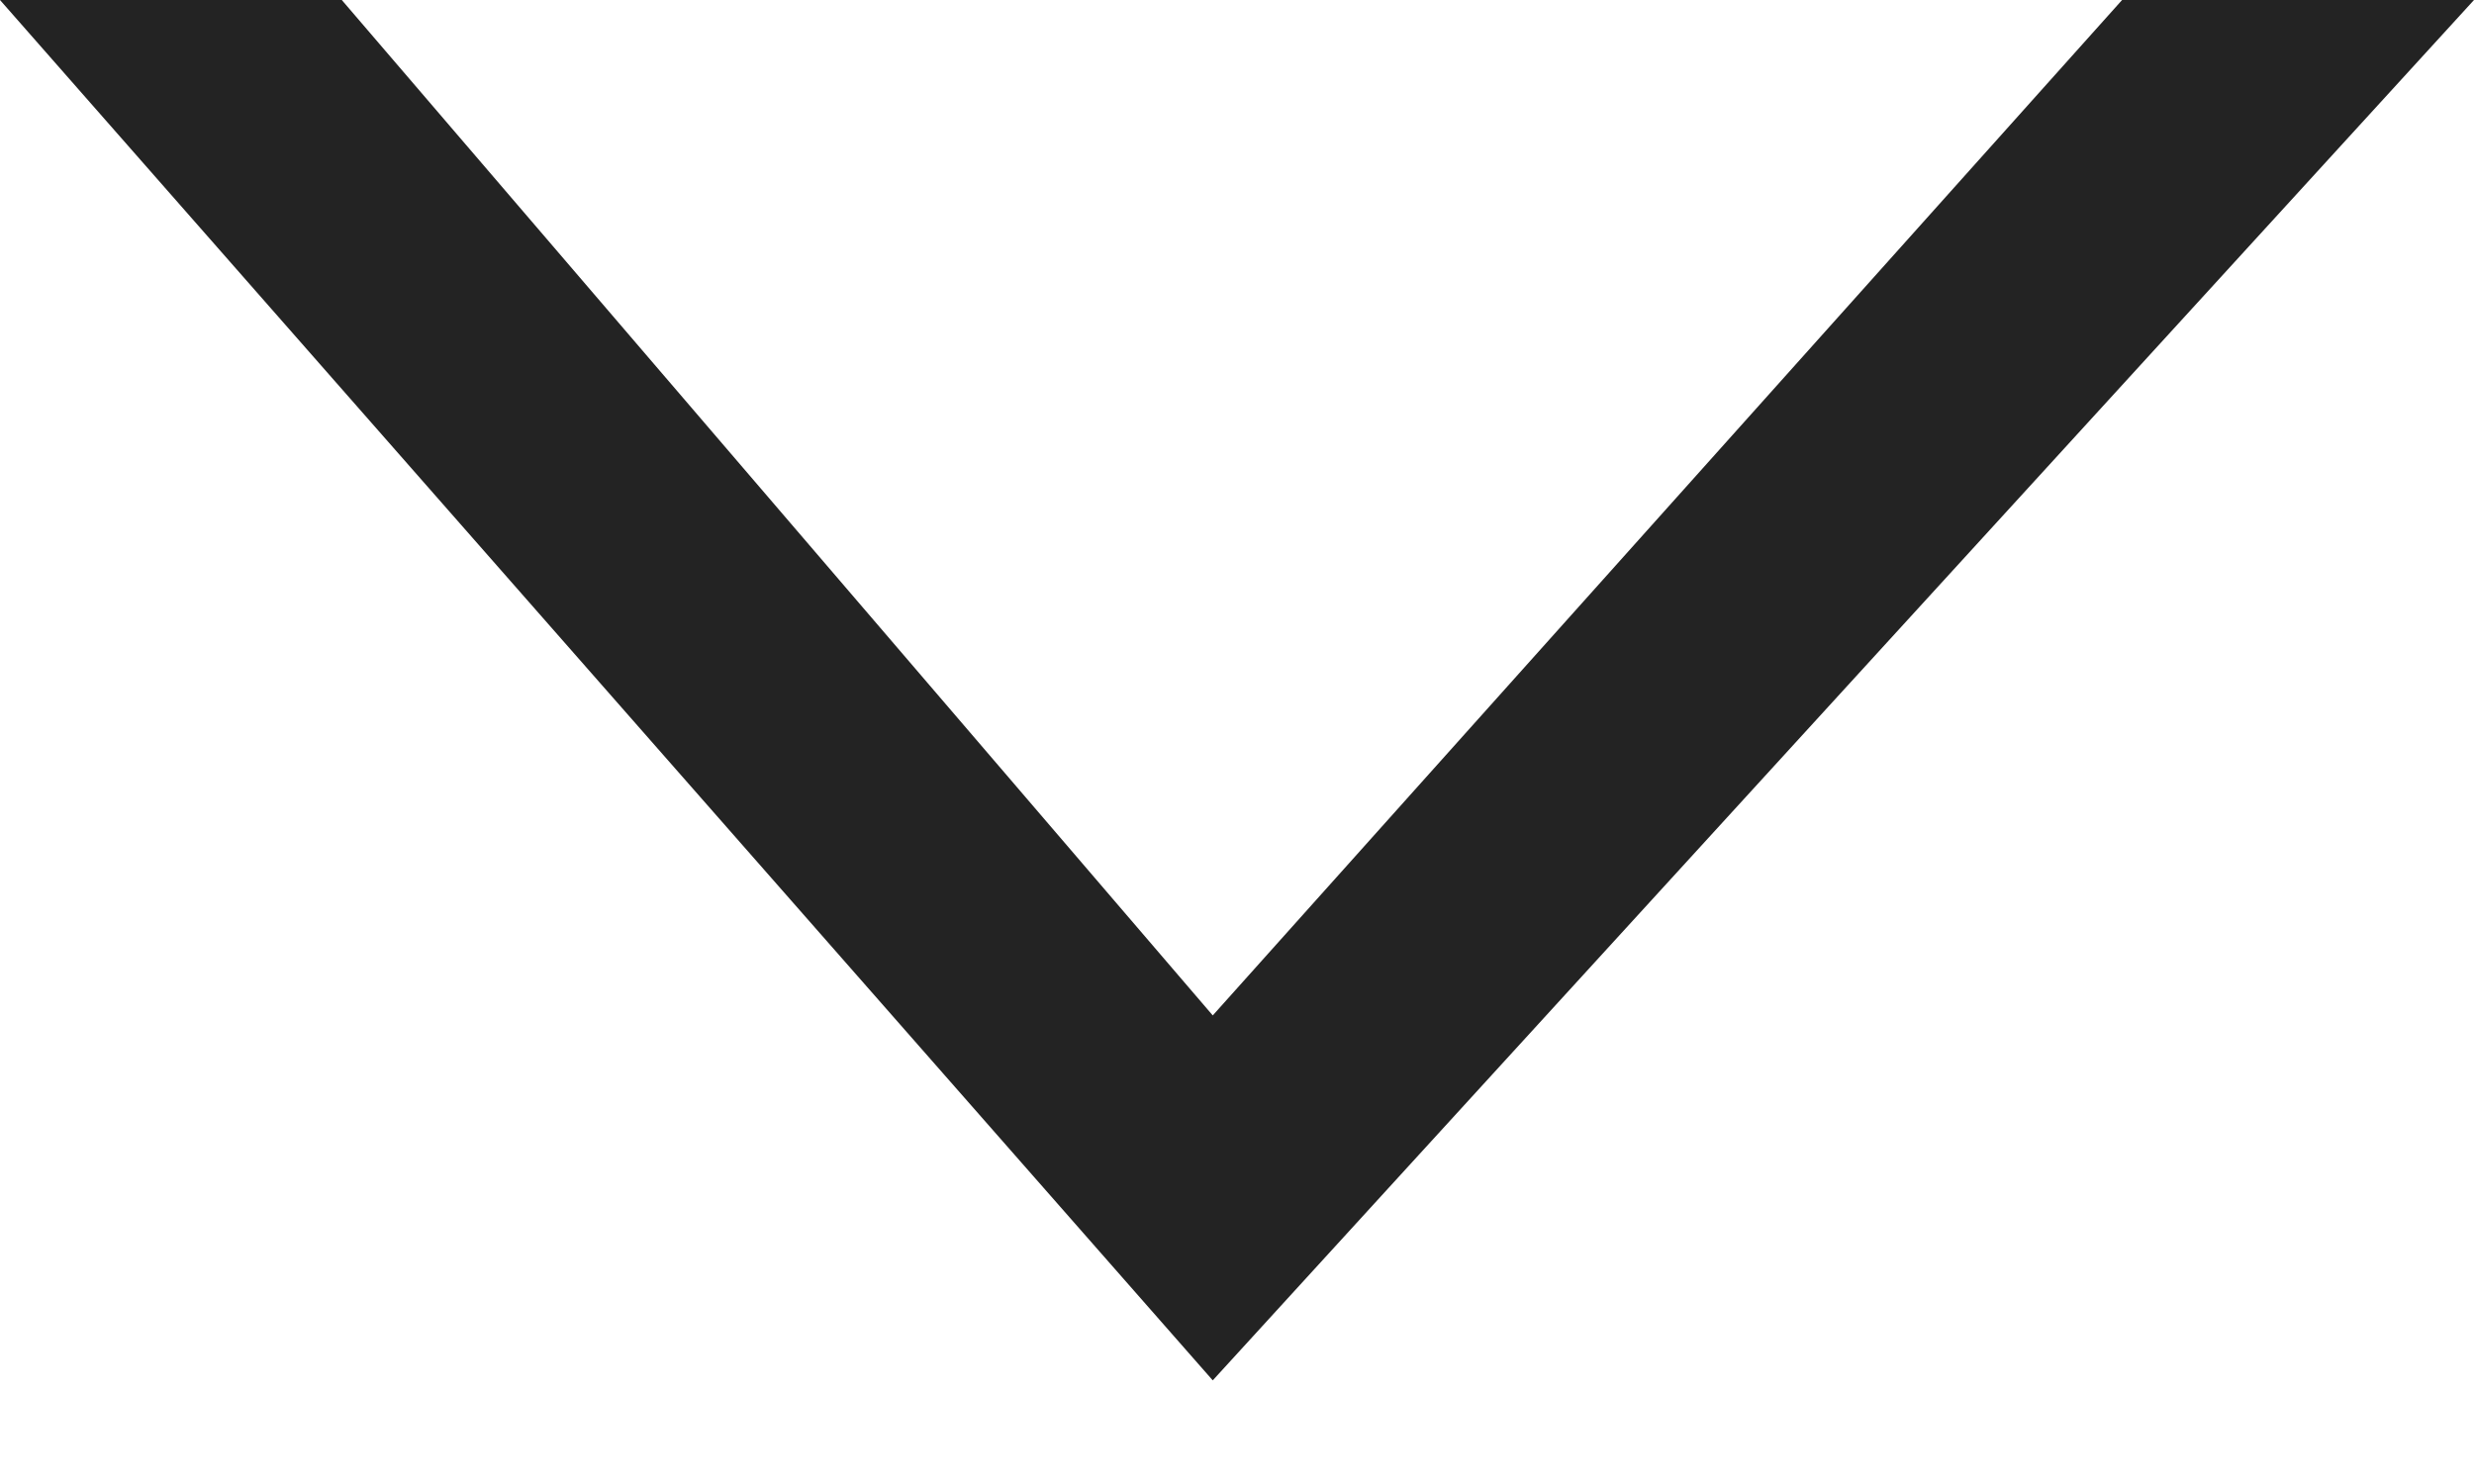 <svg height="12" viewBox="0 0 20 12" width="20" xmlns="http://www.w3.org/2000/svg"><path d="m17.155 0-7.351 8.211-7.041-8.211h-2.763l9.804 11.162 10.196-11.162z" fill="#232323" fill-rule="evenodd"/></svg>